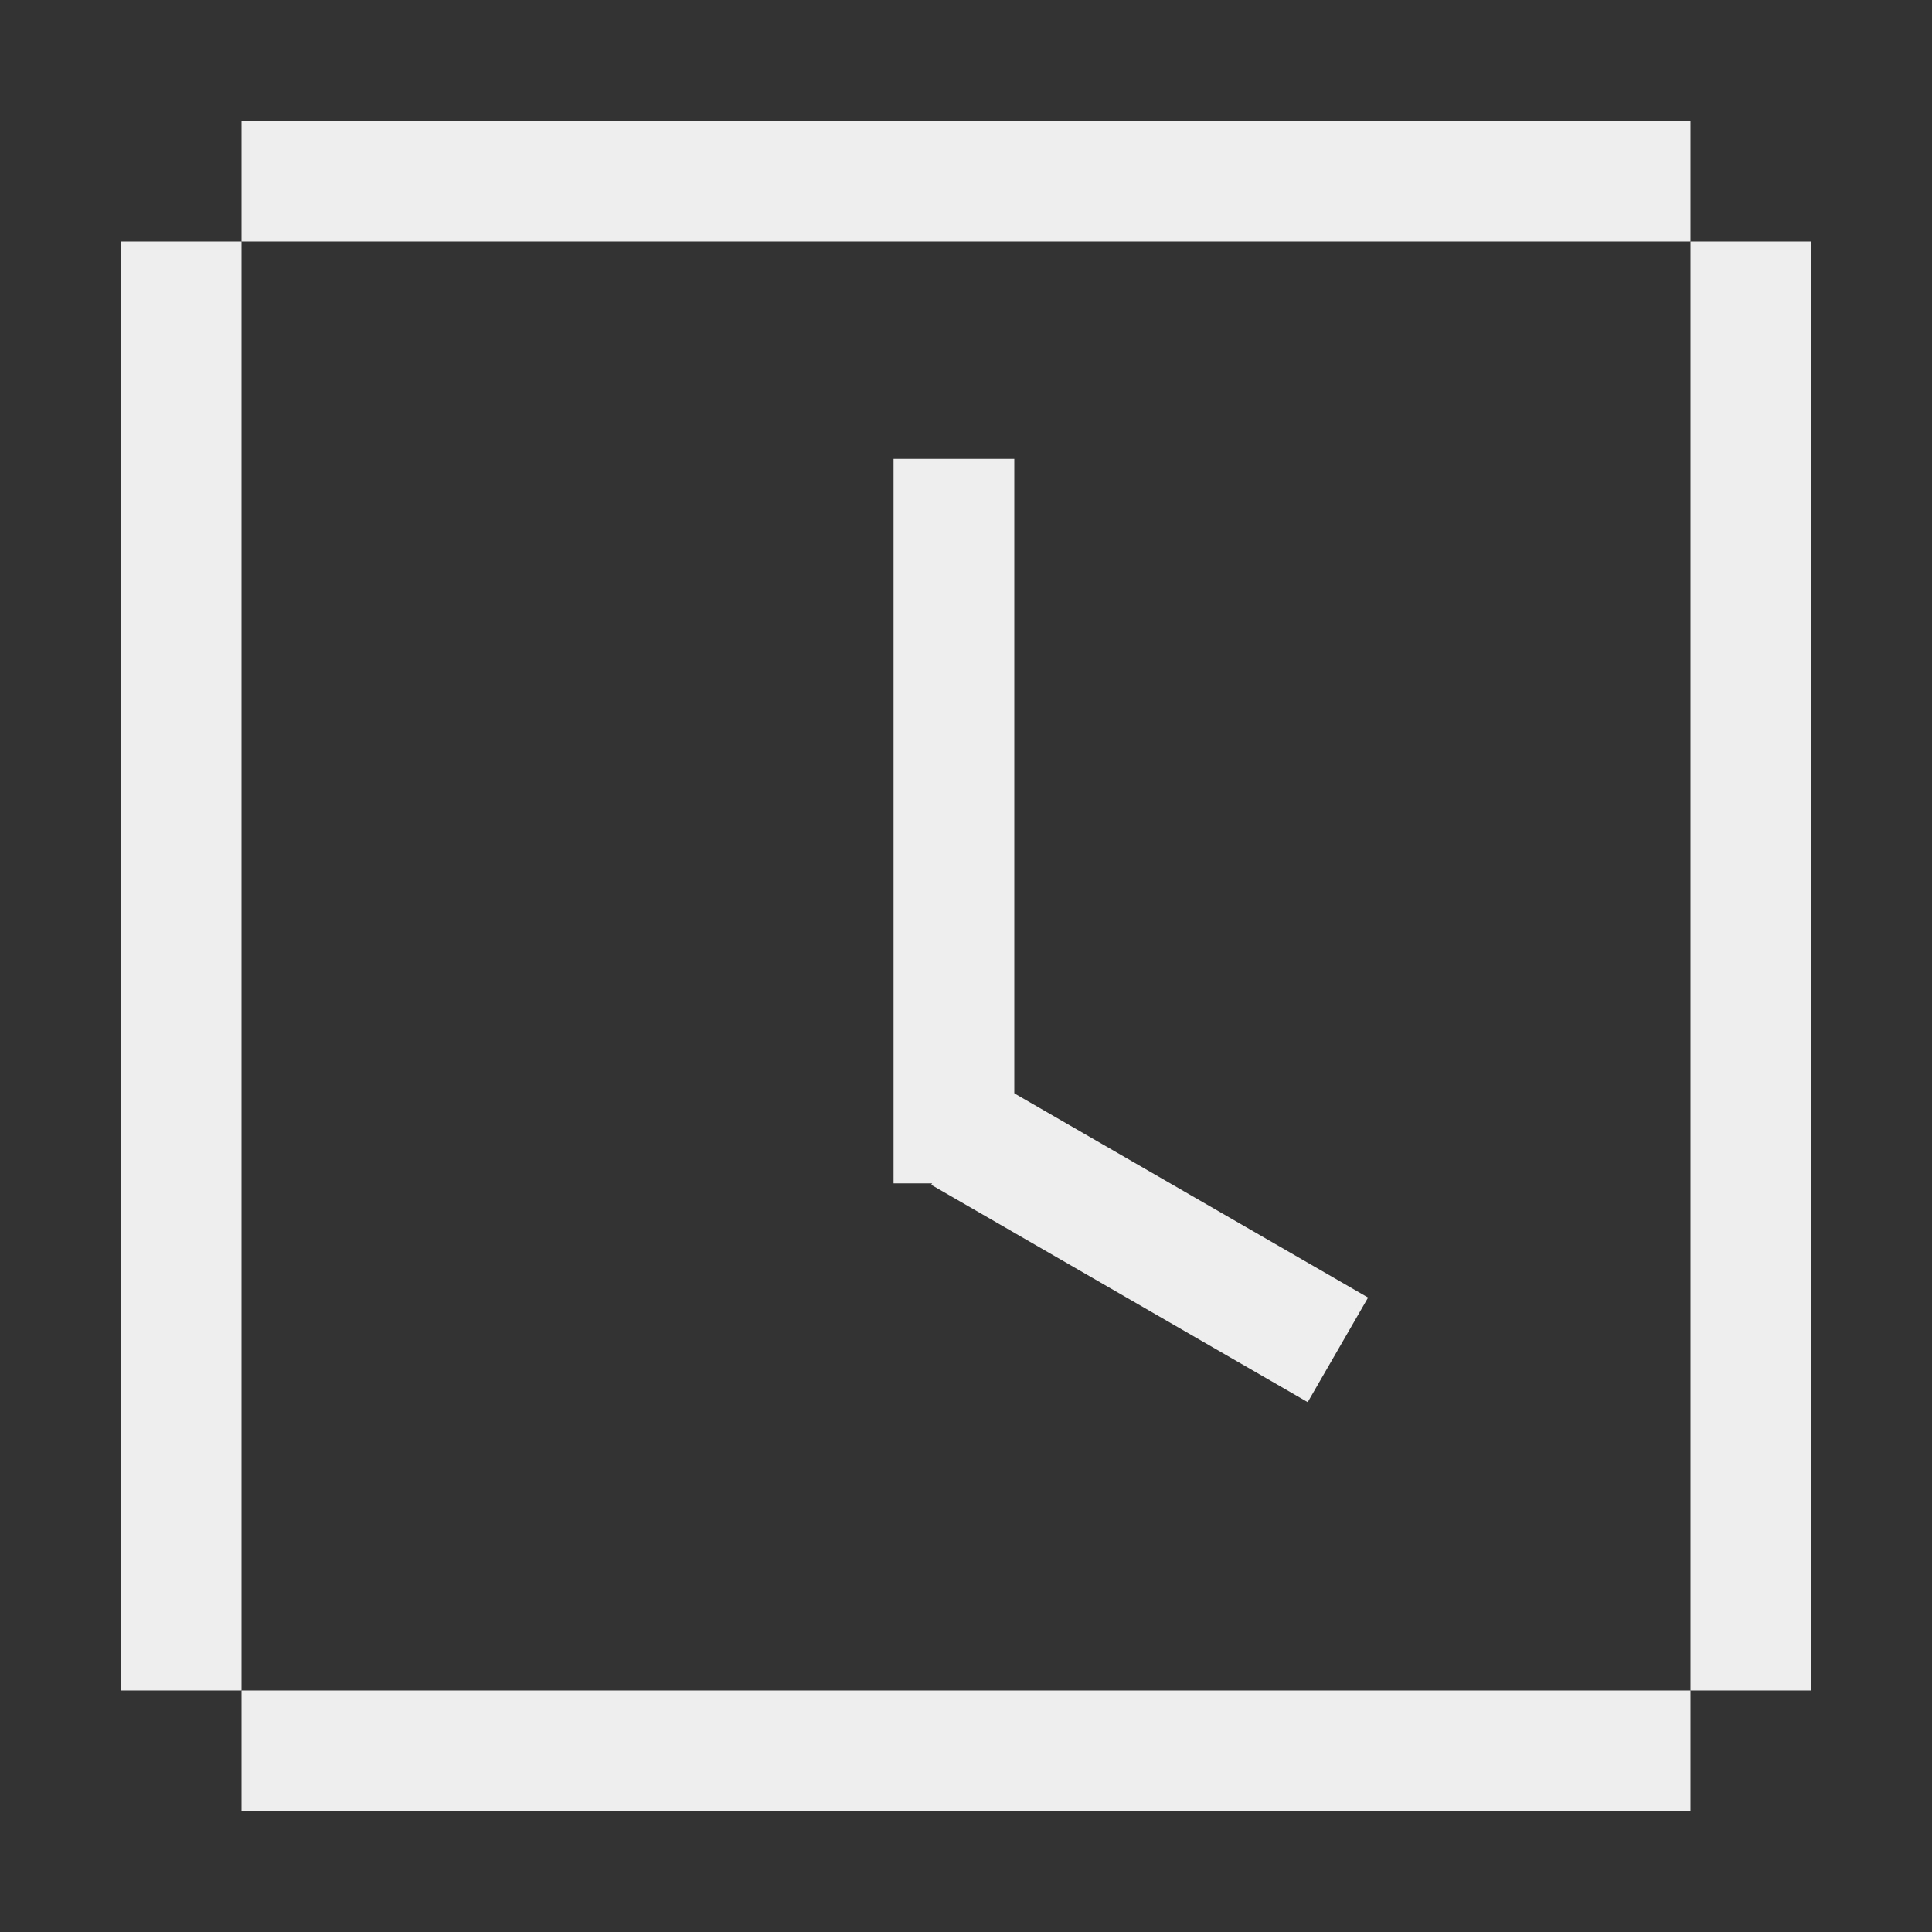 <svg width="16" height="16" viewBox="0 0 16 16" fill="none" xmlns="http://www.w3.org/2000/svg">
<rect x="0" y="0" width="16" height="16" fill="#333333" stroke="none"/>
<line x1="2" y1="1.5" x2="14" y2="1.5" stroke="#EEEEEE"/>
<line x1="14.5" y1="2" x2="14.5" y2="14" stroke="#EEEEEE"/>
<line x1="14" y1="14.5" x2="2" y2="14.5" stroke="#EEEEEE"/>
<line x1="1.5" y1="14" x2="1.5" y2="2" stroke="#EEEEEE"/>
<line x1="7.9" y1="3.8" x2="7.9" y2="9.8" stroke="#EEEEEE"/>
<line x1="7.962" y1="9.379" x2="11.08" y2="11.179" stroke="#EEEEEE"/>
</svg>
